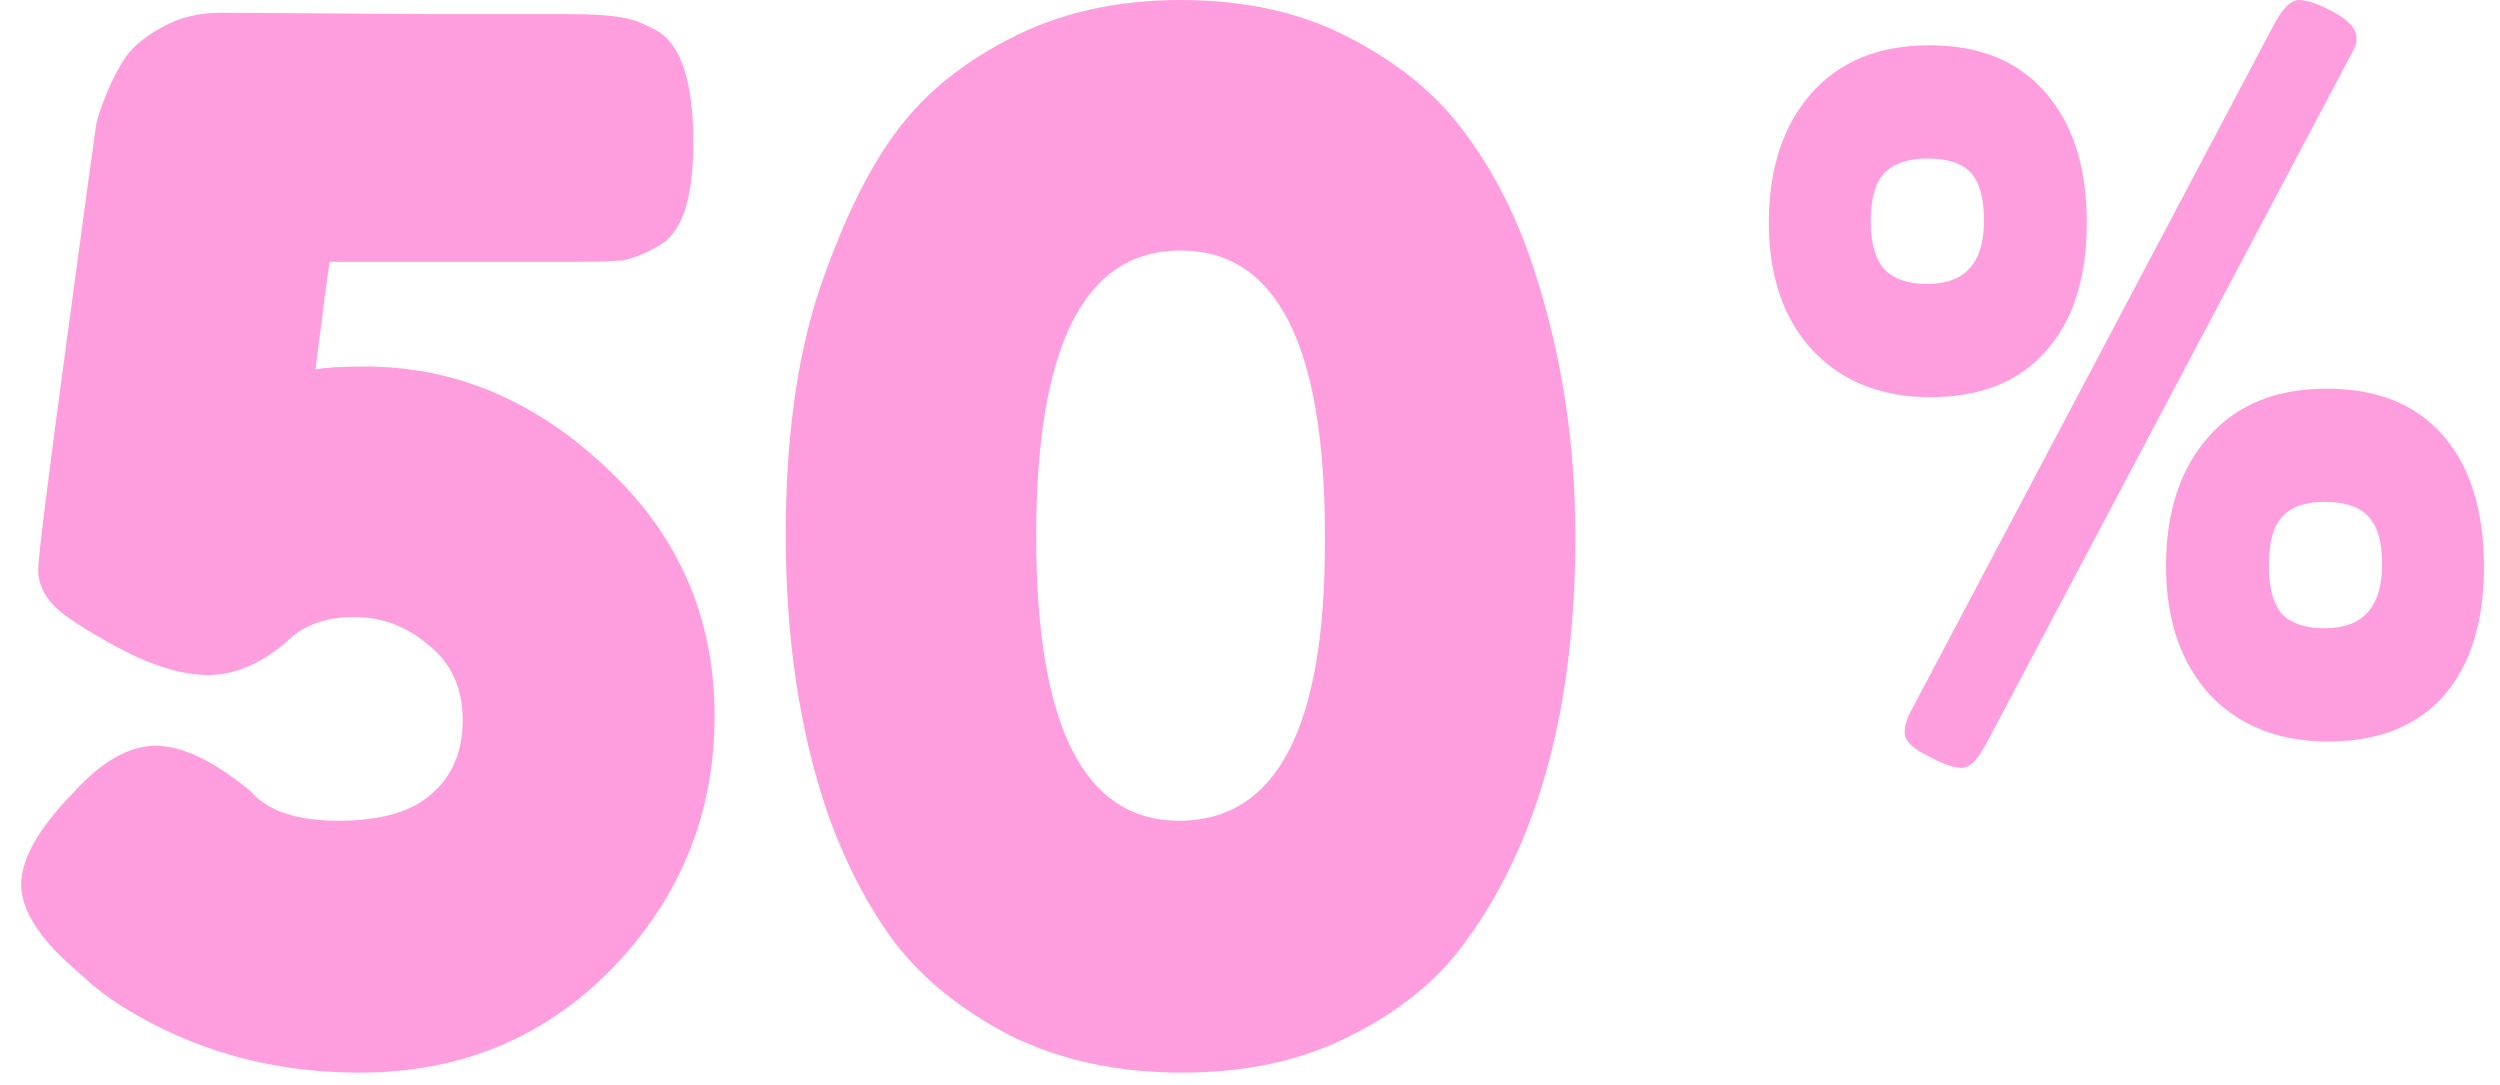 <svg width="106" height="46" viewBox="0 0 106 46" fill="none" xmlns="http://www.w3.org/2000/svg">
<path d="M91.84 24C91.84 21.707 92.44 19.88 93.64 18.52C94.84 17.16 96.507 16.48 98.64 16.48C100.8 16.48 102.453 17.147 103.6 18.48C104.747 19.813 105.32 21.667 105.32 24.04C105.32 26.387 104.747 28.213 103.6 29.52C102.453 30.8 100.827 31.44 98.72 31.44C96.613 31.44 94.933 30.773 93.68 29.44C92.453 28.08 91.84 26.267 91.84 24ZM98.56 26.64C100.187 26.64 101 25.733 101 23.92C101 22.96 100.8 22.28 100.4 21.88C100.027 21.48 99.413 21.28 98.56 21.28C97.733 21.28 97.133 21.493 96.76 21.92C96.387 22.32 96.2 23 96.2 23.96C96.2 24.92 96.387 25.613 96.76 26.04C97.16 26.44 97.76 26.64 98.56 26.64ZM75 9.44C75 7.147 75.6 5.32 76.8 3.96C78 2.6 79.667 1.92 81.8 1.92C83.933 1.92 85.573 2.587 86.72 3.92C87.893 5.253 88.48 7.093 88.48 9.44C88.48 11.787 87.893 13.613 86.72 14.92C85.573 16.2 83.947 16.84 81.84 16.84C79.76 16.84 78.093 16.173 76.84 14.84C75.613 13.507 75 11.707 75 9.44ZM81.72 12.04C83.32 12.04 84.12 11.147 84.12 9.36C84.12 8.4 83.933 7.72 83.56 7.32C83.187 6.92 82.573 6.72 81.72 6.72C80.893 6.72 80.28 6.933 79.88 7.36C79.507 7.76 79.32 8.44 79.32 9.4C79.32 10.333 79.52 11.013 79.92 11.44C80.32 11.84 80.92 12.04 81.72 12.04ZM96.48 0.92C96.827 0.307 97.16 0 97.48 0C97.827 0 98.32 0.173 98.96 0.52C99.6 0.867 99.92 1.24 99.92 1.64C99.92 1.827 99.827 2.08 99.64 2.4L84.16 31.64L84.08 31.76C83.787 32.293 83.48 32.56 83.16 32.56C82.84 32.56 82.36 32.387 81.72 32.04C81.08 31.72 80.76 31.4 80.76 31.08C80.76 30.76 80.853 30.44 81.04 30.12L96.48 0.92Z" fill="#FF9EDE"/>
<path d="M9.358 0.54L18.478 0.6H24.118C25.078 0.6 25.778 0.64 26.218 0.72C26.658 0.76 27.178 0.94 27.778 1.26C28.858 1.82 29.398 3.42 29.398 6.06C29.398 8.46 28.898 9.92 27.898 10.44C27.338 10.76 26.838 10.96 26.398 11.04C25.998 11.08 25.358 11.1 24.478 11.1H13.978C13.898 11.58 13.698 13.1 13.378 15.66C13.818 15.58 14.518 15.54 15.478 15.54C19.278 15.54 22.698 16.98 25.738 19.86C28.778 22.7 30.298 26.2 30.298 30.36C30.298 34.48 28.858 38.04 25.978 41.04C23.098 44 19.518 45.48 15.238 45.48C11.518 45.48 8.158 44.54 5.158 42.66C4.478 42.22 3.978 41.84 3.658 41.52L3.178 41.1C1.658 39.78 0.898 38.58 0.898 37.5C0.898 36.42 1.638 35.12 3.118 33.6C4.318 32.28 5.478 31.62 6.598 31.62C7.718 31.62 9.058 32.26 10.618 33.54C11.338 34.38 12.578 34.8 14.338 34.8C16.138 34.8 17.458 34.42 18.298 33.66C19.178 32.9 19.618 31.86 19.618 30.54C19.618 29.18 19.138 28.12 18.178 27.36C17.258 26.56 16.198 26.16 14.998 26.16C13.798 26.16 12.838 26.52 12.118 27.24C11.038 28.16 9.938 28.62 8.818 28.62C7.738 28.62 6.478 28.24 5.038 27.48C3.638 26.72 2.718 26.12 2.278 25.68C1.838 25.2 1.618 24.7 1.618 24.18C1.618 23.66 2.018 20.44 2.818 14.52C3.618 8.6 4.038 5.52 4.078 5.28C4.118 5.04 4.258 4.62 4.498 4.02C4.738 3.42 5.018 2.88 5.338 2.4C5.698 1.92 6.218 1.5 6.898 1.14C7.618 0.74 8.438 0.54 9.358 0.54Z" fill="#FF9EDE"/>
<path d="M37.875 5.76C39.035 4.12 40.655 2.76 42.735 1.68C44.855 0.56 47.295 0 50.055 0C52.815 0 55.215 0.54 57.255 1.62C59.335 2.7 60.955 4.04 62.115 5.64C63.315 7.24 64.275 9.12 64.995 11.28C66.195 14.88 66.795 18.7 66.795 22.74C66.795 29.98 65.235 35.72 62.115 39.96C60.955 41.56 59.335 42.88 57.255 43.92C55.215 44.96 52.835 45.48 50.115 45.48C47.395 45.48 44.975 44.96 42.855 43.92C40.775 42.84 39.135 41.52 37.935 39.96C36.775 38.4 35.815 36.54 35.055 34.38C33.895 30.94 33.315 27.04 33.315 22.68C33.315 18.68 33.775 15.26 34.695 12.42C35.655 9.58 36.715 7.36 37.875 5.76ZM49.995 34.8C54.115 34.8 56.175 30.88 56.175 23.04V22.68C56.175 14.64 54.135 10.62 50.055 10.62C45.975 10.62 43.935 14.66 43.935 22.74C43.935 30.78 45.955 34.8 49.995 34.8Z" fill="#FF9EDE"/>
</svg>

